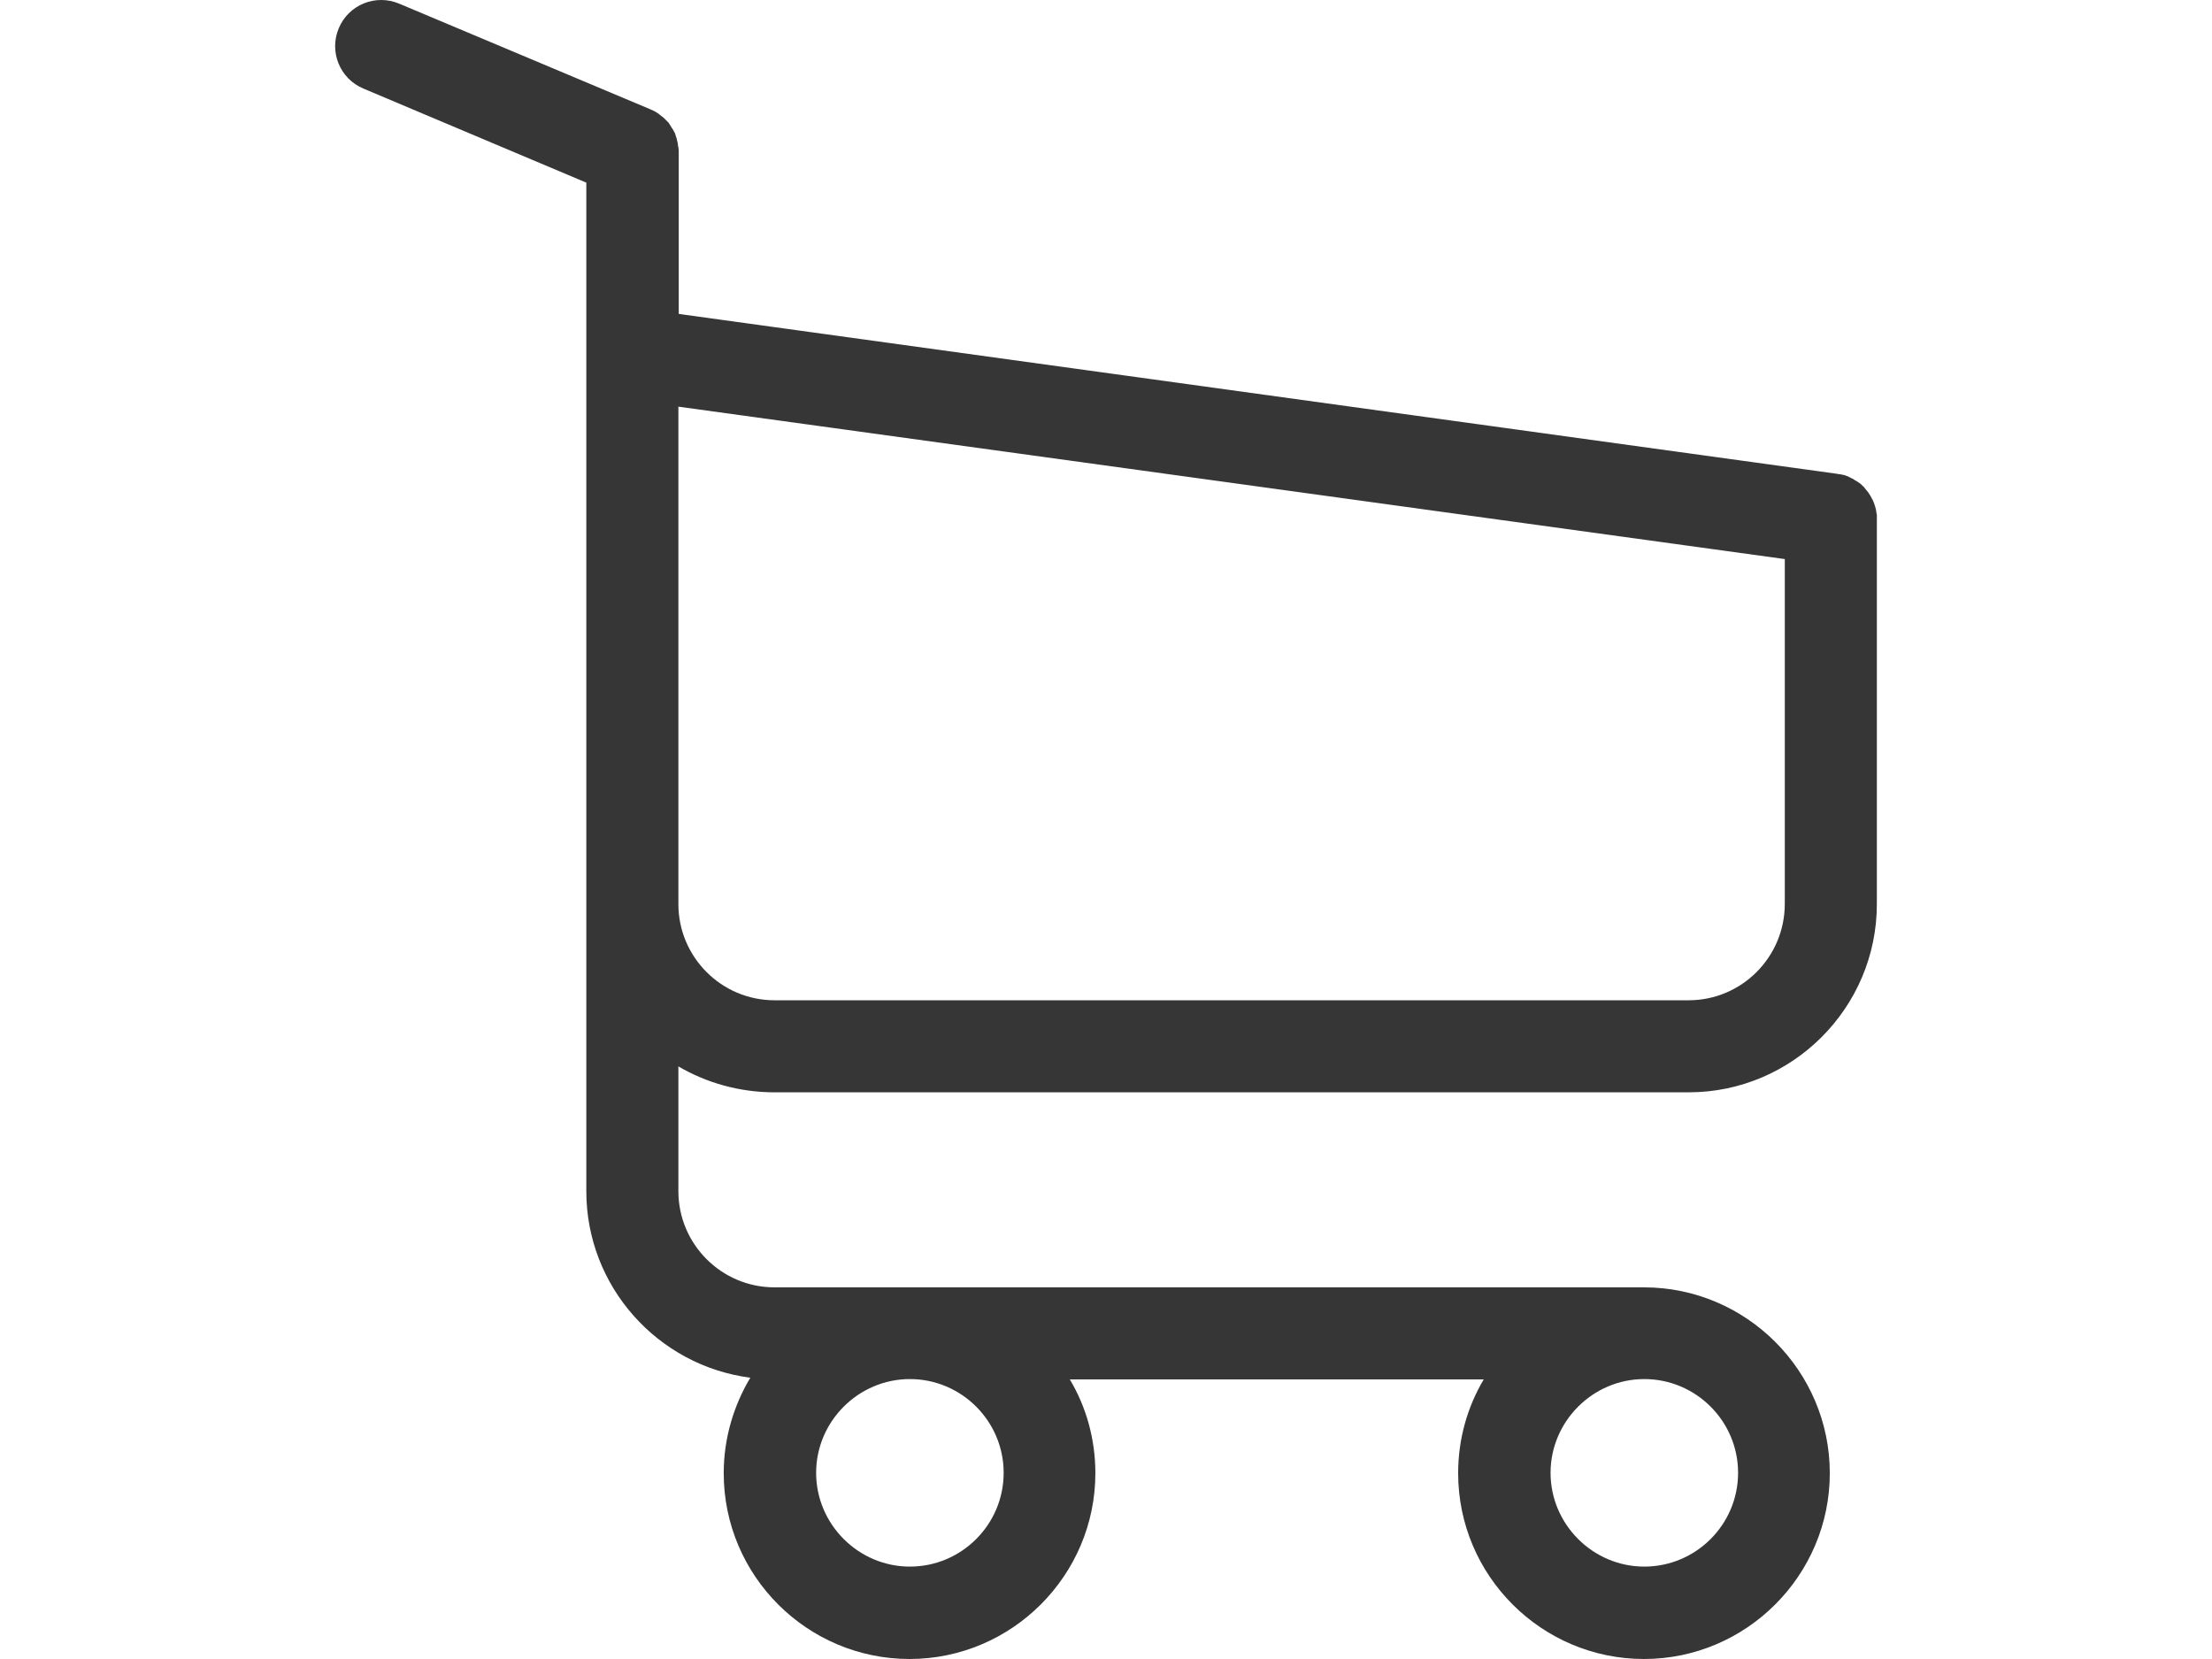 <?xml version="1.0" encoding="utf-8"?>
<!-- Generator: Adobe Illustrator 16.0.0, SVG Export Plug-In . SVG Version: 6.00 Build 0)  -->
<!DOCTYPE svg PUBLIC "-//W3C//DTD SVG 1.1//EN" "http://www.w3.org/Graphics/SVG/1.1/DTD/svg11.dtd">
<svg version="1.1" id="Capa_1" xmlns="http://www.w3.org/2000/svg" xmlns:xlink="http://www.w3.org/1999/xlink" x="0px" y="0px"
	 width="800px" height="600px" viewBox="0 0 800 600" enable-background="new 0 0 800 600" xml:space="preserve">
<g>
	<path fill="#363636" d="M280.121,395.055h330.601c37.487,0,68.068-30.581,68.068-68.068V187.89c0-0.123,0-0.37,0-0.493
		c0-0.37,0-0.616,0-0.986c0-0.247,0-0.493-0.123-0.74c0-0.247-0.123-0.617-0.123-0.863s-0.124-0.493-0.124-0.74
		c-0.123-0.247-0.123-0.494-0.246-0.863c-0.123-0.247-0.123-0.493-0.247-0.74c-0.123-0.247-0.123-0.493-0.246-0.74
		c-0.124-0.247-0.247-0.493-0.37-0.863c-0.123-0.247-0.247-0.493-0.37-0.616c-0.123-0.247-0.246-0.494-0.37-0.74
		c-0.123-0.247-0.246-0.37-0.37-0.616c-0.123-0.247-0.369-0.494-0.493-0.74c-0.123-0.247-0.246-0.37-0.493-0.616
		c-0.123-0.247-0.369-0.37-0.493-0.617c-0.123-0.247-0.37-0.37-0.493-0.617s-0.37-0.37-0.493-0.493
		c-0.246-0.247-0.37-0.37-0.616-0.617c-0.247-0.123-0.37-0.37-0.617-0.493c-0.246-0.123-0.493-0.37-0.739-0.493
		c-0.247-0.123-0.37-0.247-0.617-0.37c-0.246-0.123-0.493-0.247-0.739-0.493c-0.247-0.123-0.493-0.247-0.74-0.37
		c-0.246-0.124-0.493-0.247-0.74-0.37c-0.246-0.124-0.493-0.247-0.739-0.37c-0.247-0.123-0.493-0.123-0.74-0.247
		c-0.246-0.123-0.616-0.247-0.863-0.247c-0.246,0-0.493-0.123-0.616-0.123c-0.37-0.124-0.616-0.124-0.986-0.124
		c-0.123,0-0.247-0.123-0.493-0.123l-419.016-57.834v-58.45c0-0.617,0-1.233-0.124-1.727c0-0.124,0-0.247-0.124-0.493
		c0-0.37-0.123-0.74-0.123-1.11c-0.124-0.37-0.124-0.617-0.247-0.986c0-0.247-0.124-0.37-0.124-0.617
		c-0.123-0.37-0.247-0.74-0.37-1.11c0-0.123-0.124-0.37-0.124-0.493c-0.123-0.37-0.247-0.617-0.493-0.986
		c-0.124-0.124-0.124-0.37-0.247-0.494c-0.124-0.247-0.247-0.493-0.493-0.74c-0.124-0.247-0.247-0.37-0.37-0.617
		s-0.247-0.37-0.37-0.616c-0.123-0.247-0.37-0.494-0.493-0.74c-0.123-0.123-0.247-0.247-0.37-0.37
		c-0.247-0.247-0.494-0.493-0.74-0.74c-0.123-0.123-0.247-0.247-0.37-0.37c-0.247-0.247-0.494-0.493-0.863-0.74
		c-0.124-0.124-0.37-0.247-0.493-0.37c-0.247-0.247-0.494-0.37-0.74-0.617c-0.37-0.247-0.74-0.493-0.986-0.617
		c-0.124-0.123-0.247-0.123-0.37-0.247c-0.493-0.247-1.11-0.493-1.603-0.74L144.354,1.318c-8.509-3.576-18.25,0.37-21.827,8.878
		c-3.576,8.508,0.37,18.25,8.878,21.826l80.646,34.034v75.467v11.961v91.744v82.002v103.583c0,34.527,25.896,63.136,59.313,67.452
		c-6.042,10.111-9.619,21.949-9.619,34.527c0,37.117,30.211,67.205,67.206,67.205c36.994,0,67.205-30.212,67.205-67.205
		c0-12.331-3.33-24.046-9.249-33.911h149.702c-5.919,9.988-9.249,21.58-9.249,33.911c0,37.117,30.212,67.205,67.205,67.205
		c36.994,0,67.206-30.212,67.206-67.205c0-36.994-30.212-67.205-67.206-67.205H280.121c-19.237,0-34.774-15.661-34.774-34.774
		v-45.133C255.458,391.602,267.42,395.055,280.121,395.055z M362.987,532.672c0,18.743-15.291,33.91-33.911,33.91
		s-33.911-15.29-33.911-33.91c0-18.621,15.291-33.911,33.911-33.911S362.987,513.928,362.987,532.672z M628.603,532.672
		c0,18.743-15.291,33.91-33.911,33.91s-33.911-15.29-33.911-33.91c0-18.621,15.291-33.911,33.911-33.911
		S628.603,513.928,628.603,532.672z M610.722,361.761H280.121c-19.237,0-34.774-15.661-34.774-34.774v-82.003v-91.744v-6.166
		l400.149,55.121v124.669C645.496,346.223,629.835,361.761,610.722,361.761z"/>
</g>
</svg>
